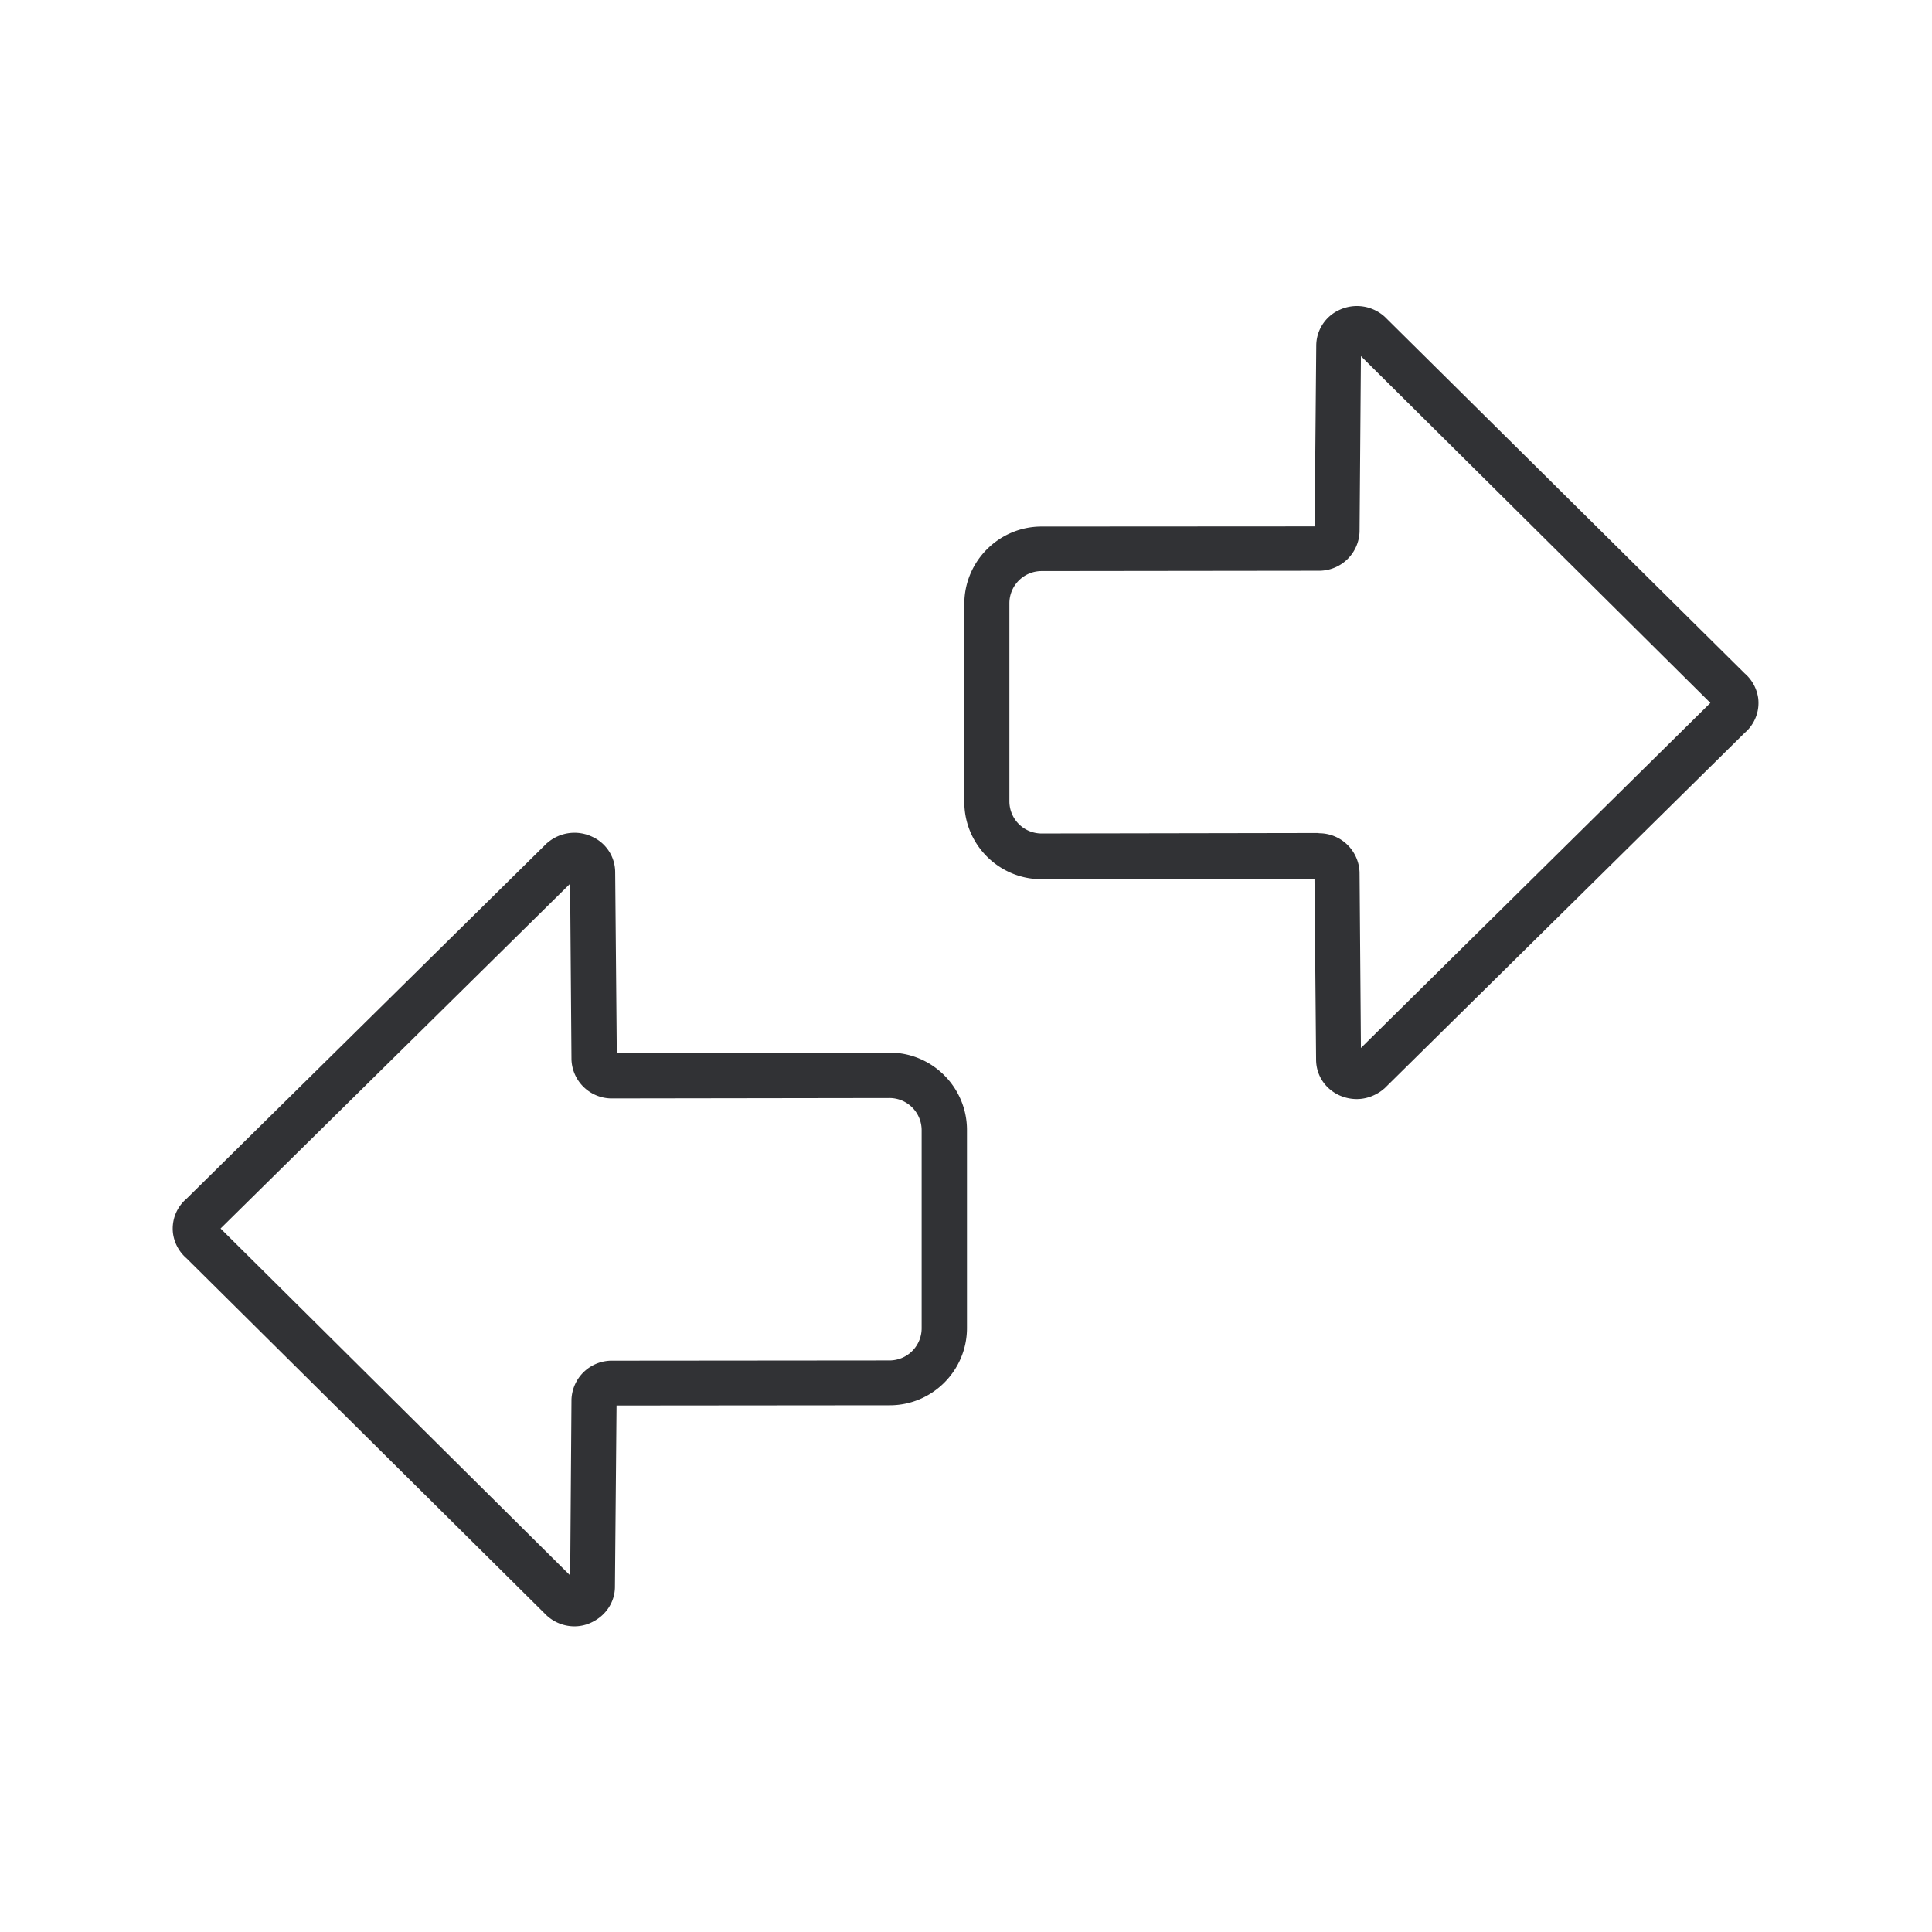 <svg width="24" height="24" fill="none" xmlns="http://www.w3.org/2000/svg"><path d="M16.631 13.603c.073.034.149.05.224.05.115 0 .23-.042.325-.117l.004-.004.006-.005.005-.004.005-.004 4.473-4.415a.488.488 0 0 0 .168-.429.497.497 0 0 0-.168-.31l-4.47-4.429a.515.515 0 0 0-.569-.084.489.489 0 0 0-.283.44l-.02 2.247-3.392.002c-.53 0-.96.432-.96.961v2.46c0 .53.43.96.96.96l3.39-.005.02 2.244c0 .19.106.358.282.442Zm.258-2.767a.503.503 0 0 0-.502-.485c-.002 0-.005 0-.008-.003l-3.44.006a.4.4 0 0 1-.4-.4v-2.46a.4.4 0 0 1 .4-.4l3.448-.004a.503.503 0 0 0 .502-.484V6.6l.017-2.176 4.341 4.308-4.341 4.286-.017-2.177v-.005Zm-9.756 9.367a.51.51 0 0 1-.342-.135l-4.474-4.437a.498.498 0 0 1-.168-.31.488.488 0 0 1 .168-.43l4.474-4.414a.122.122 0 0 1 .01-.008.515.515 0 0 1 .559-.073.485.485 0 0 1 .282.442l.02 2.244 3.39-.006c.529 0 .96.432.96.961v2.46c0 .53-.431.96-.96.96l-3.393.003-.02 2.25c0 .187-.109.355-.282.44a.489.489 0 0 1-.224.053Zm-.05-.633.016-2.177v-.006a.501.501 0 0 1 .51-.484l3.44-.003a.4.4 0 0 0 .4-.4v-2.46a.4.4 0 0 0-.4-.4l-3.44.005a.501.501 0 0 1-.51-.484v-.006l-.017-2.177-4.342 4.283 4.342 4.309Z" fill="#313235"/></svg>